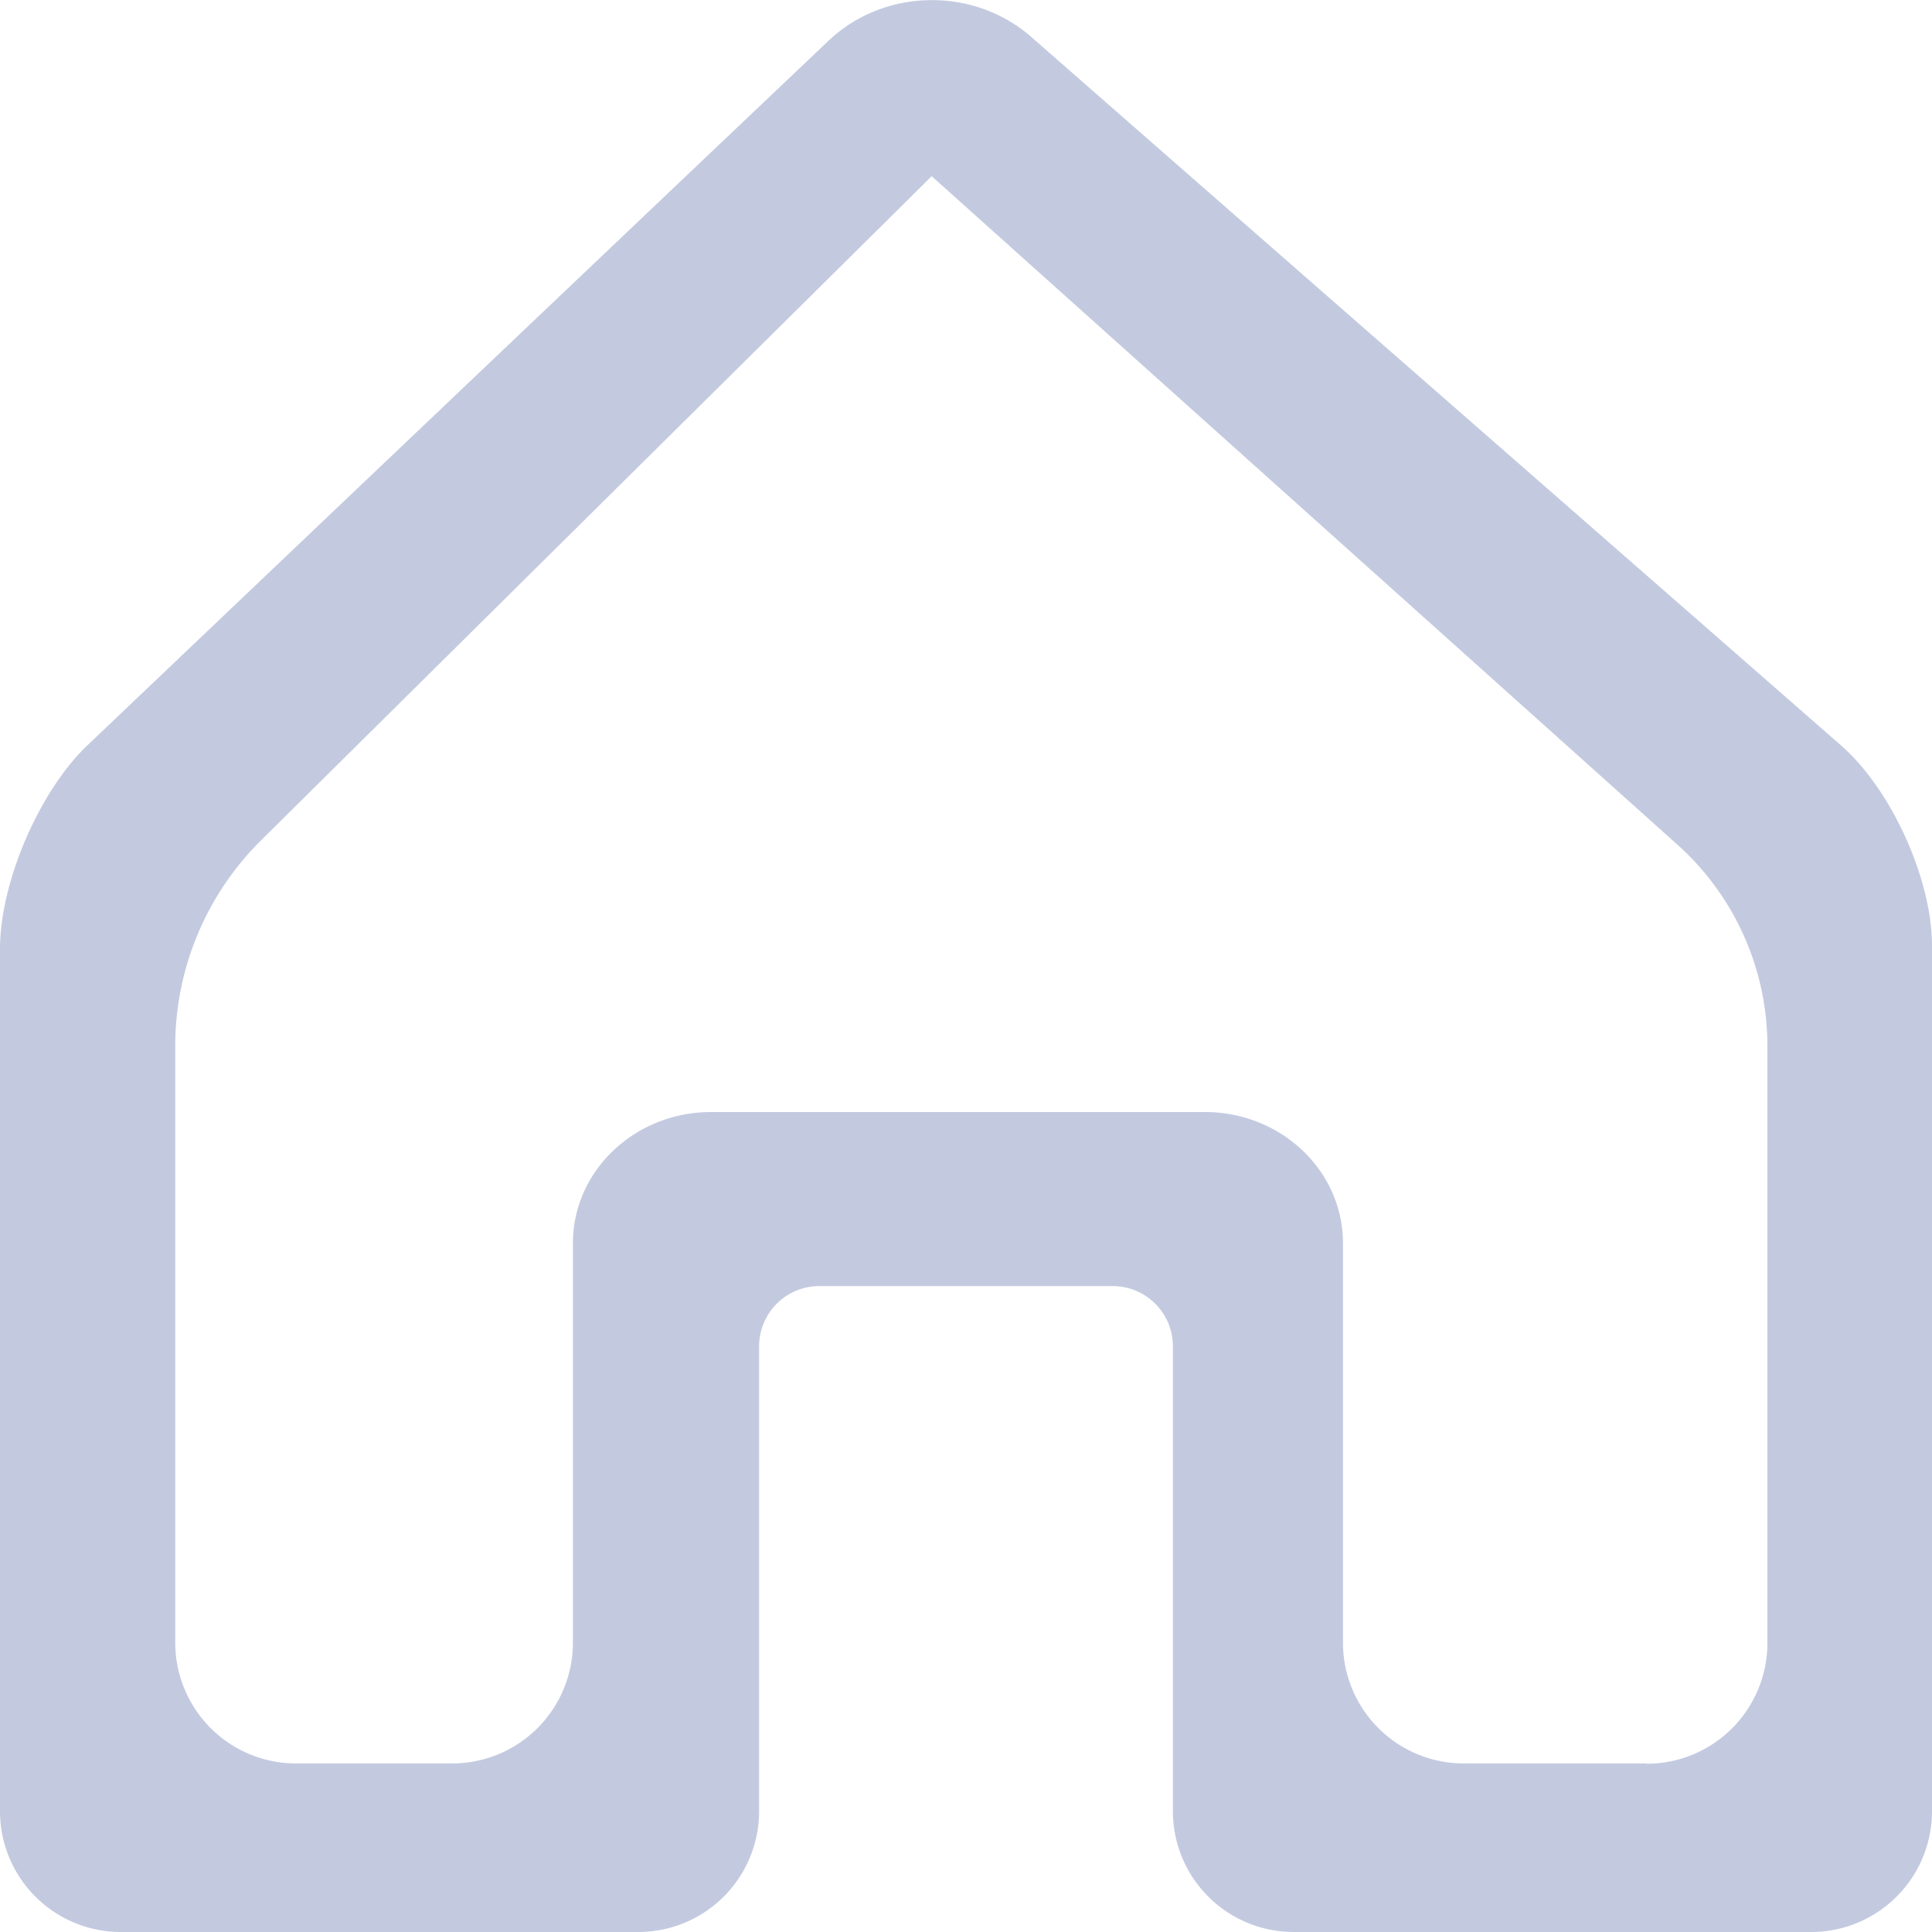 <?xml version="1.0" encoding="UTF-8" standalone="no"?>
<svg
   xmlns:dc="http://purl.org/dc/elements/1.1/"
   xmlns:cc="http://creativecommons.org/ns#"
   xmlns:rdf="http://www.w3.org/1999/02/22-rdf-syntax-ns#"
   xmlns:svg="http://www.w3.org/2000/svg"
   xmlns="http://www.w3.org/2000/svg"
   xmlns:sodipodi="http://sodipodi.sourceforge.net/DTD/sodipodi-0.dtd"
   xmlns:inkscape="http://www.inkscape.org/namespaces/inkscape"
   width="24"
   height="24"
   viewBox="0 0 6.35 6.35"
   version="1.1"
   id="svg1123"
   inkscape:version="0.92.3 (2405546, 2018-03-11)"
   sodipodi:docname="icon_home.svg">
  <defs
     id="defs1117" />
  <sodipodi:namedview
     id="base"
     pagecolor="#ffffff"
     bordercolor="#666666"
     borderopacity="1.0"
     inkscape:pageopacity="0.0"
     inkscape:pageshadow="2"
     inkscape:zoom="52.312834"
     inkscape:cx="3.3548811"
     inkscape:cy="7.9999489"
     inkscape:document-units="mm"
     inkscape:current-layer="layer1"
     inkscape:document-rotation="0"
     showgrid="false"
     units="px"
     inkscape:window-width="2560"
     inkscape:window-height="1377"
     inkscape:window-x="1912"
     inkscape:window-y="-8"
     inkscape:window-maximized="1"
     fit-margin-top="0"
     fit-margin-left="0"
     fit-margin-right="0"
     fit-margin-bottom="0" />
  <g
     inkscape:label="Layer 1"
     inkscape:groupmode="layer"
     id="layer1"
     transform="translate(3.3333342e-6,2.117)">
    <path
       inkscape:export-ydpi="288.13419"
       inkscape:export-xdpi="288.13419"
       inkscape:export-filename="E:\ESTUDOS\TUTORIAIS\NEW\Qt Widgets Projects\PyOneDark\Layout\Exports\Preview_01.png"
       id="path924"
       class="ci-primary"
       d="M 3.389,-1.996 C 3.199,-2.162 2.904,-2.156 2.722,-1.982 1.91,-1.211 1.099,-0.44 0.288,0.332 0.129,0.483 -3.3333329e-6,0.783 -3.3333329e-6,1.002 V 3.836 A 0.397,0.397 0 0 0 0.397,4.233 H 2.098 A 0.397,0.397 0 0 0 2.495,3.836 V 2.308 A 0.198,0.198 0 0 1 2.693,2.11 H 3.657 A 0.198,0.198 0 0 1 3.855,2.308 V 3.836 A 0.397,0.397 0 0 0 4.252,4.233 H 5.953 A 0.397,0.397 0 0 0 6.35,3.836 V 0.991 C 6.35,0.772 6.216,0.477 6.051,0.333 5.164,-0.443 4.276,-1.219 3.389,-1.996 Z m -0.327,0.453 c 1.8e-4,-0.002 1.8e-4,-0.002 1.8e-4,-0.002 z M 5.412,3.679 H 4.811 A 0.397,0.397 0 0 1 4.414,3.282 V 1.969 c 0,-0.238 -0.203,-0.431 -0.454,-0.431 H 2.337 c -0.25,0 -0.454,0.193 -0.454,0.431 V 3.282 A 0.397,0.397 0 0 1 1.486,3.679 H 0.973 A 0.397,0.397 0 0 1 0.576,3.282 V 1.321 A 0.951,0.951 0 0 1 0.858,0.645 L 2.921,-1.398 c 0.078,-0.077 0.141,-0.14 0.141,-0.14 L 5.513,0.659 A 0.889,0.889 0 0 1 5.809,1.321 v 1.962 a 0.397,0.397 0 0 1 -0.397,0.397 z"
       style="opacity:1;fill:#c3cae0;fill-opacity:1;stroke-width:0.009"
       sodipodi:nodetypes="cccccccccccscsccssssccccccc"
       inkscape:connector-curvature="0" />
  </g>
</svg>
